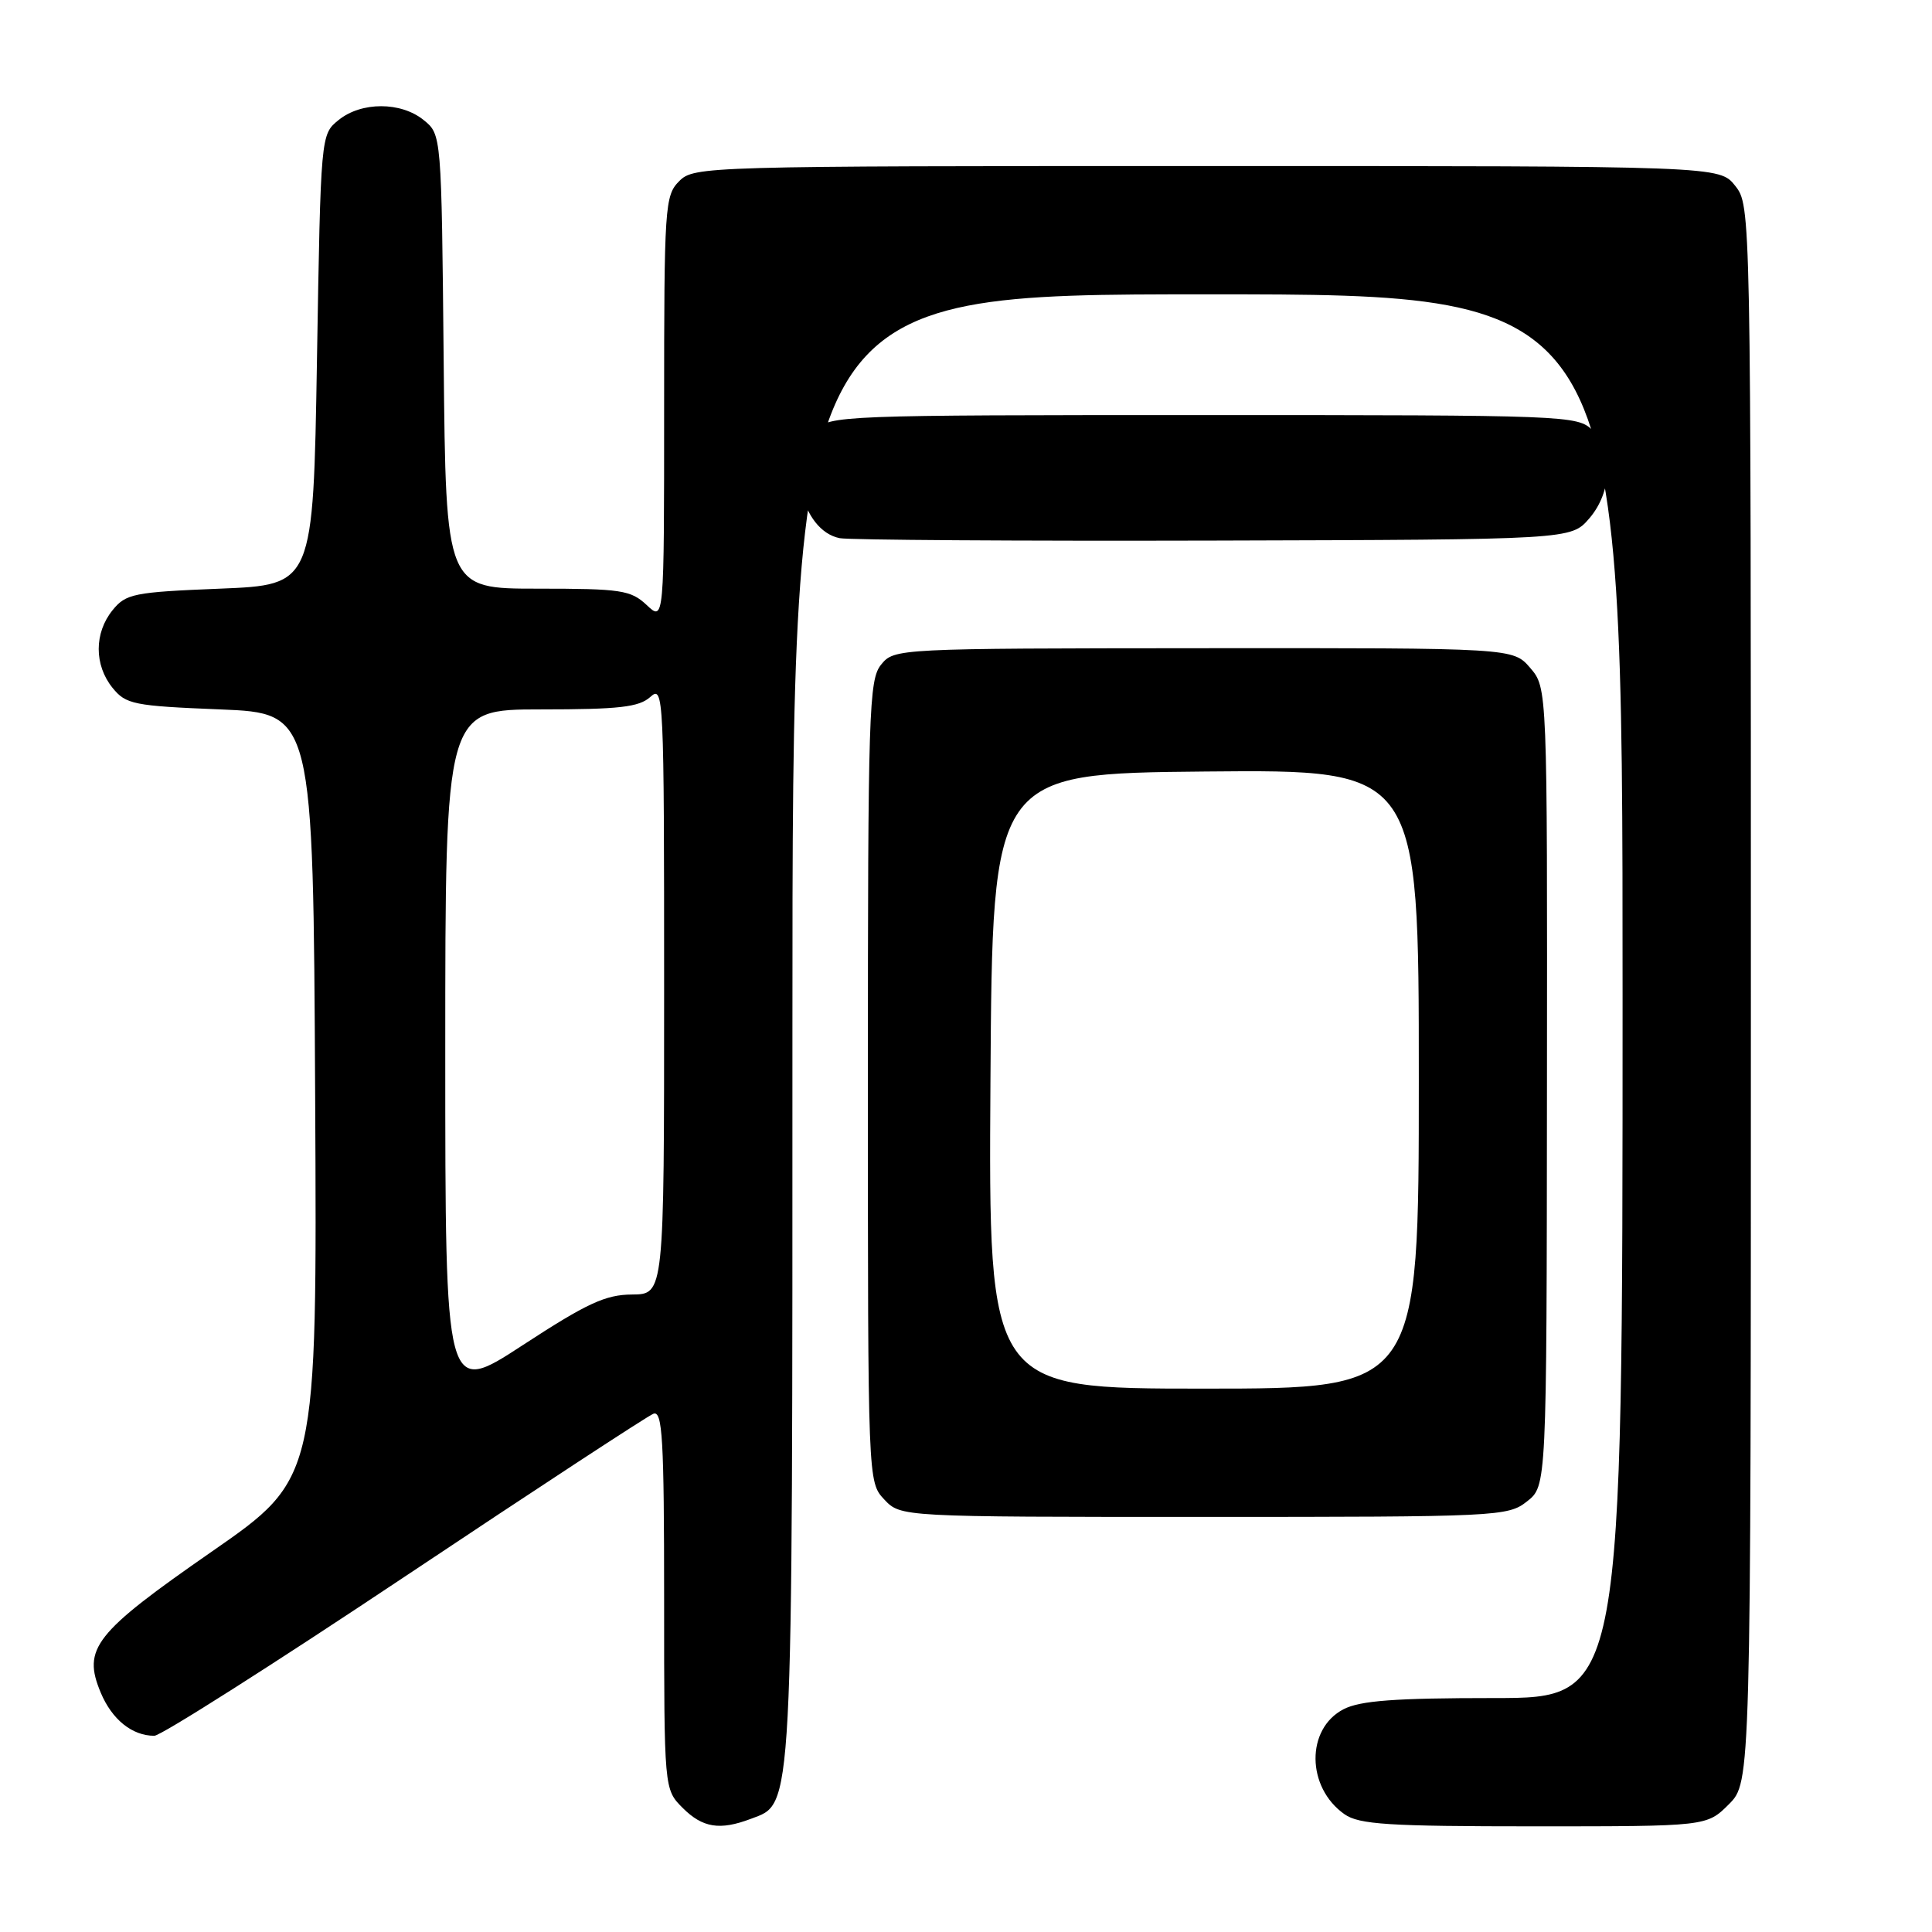 <?xml version="1.0" encoding="UTF-8" standalone="no"?>
<!DOCTYPE svg PUBLIC "-//W3C//DTD SVG 1.1//EN" "http://www.w3.org/Graphics/SVG/1.1/DTD/svg11.dtd" >
<svg xmlns="http://www.w3.org/2000/svg" xmlns:xlink="http://www.w3.org/1999/xlink" version="1.1" viewBox="0 0 256 256">
 <g >
 <path fill="currentColor"
d=" M 99.48 241.01 C 105.15 238.85 105.00 241.70 105.00 136.03 C 105.00 39.00 105.00 39.00 160.00 39.00 C 215.00 39.00 215.00 39.00 215.00 132.00 C 215.00 225.00 215.00 225.00 197.95 225.00 C 184.84 225.00 180.24 225.34 178.03 226.48 C 173.02 229.07 173.09 236.85 178.16 240.40 C 180.09 241.75 183.96 242.00 203.30 242.00 C 226.15 242.00 226.15 242.00 229.08 239.08 C 232.00 236.15 232.00 236.15 232.00 131.71 C 232.00 27.56 231.99 27.26 229.93 24.63 C 227.85 22.00 227.85 22.00 159.93 22.00 C 93.33 22.00 91.96 22.04 90.00 24.00 C 88.09 25.91 88.00 27.33 88.00 54.17 C 88.00 82.35 88.00 82.35 85.69 80.17 C 83.57 78.19 82.32 78.00 71.23 78.00 C 59.08 78.00 59.08 78.00 58.79 47.91 C 58.50 17.82 58.50 17.82 56.14 15.91 C 53.12 13.46 47.88 13.46 44.86 15.91 C 42.50 17.82 42.50 17.82 42.00 47.66 C 41.50 77.50 41.50 77.50 29.16 78.00 C 17.70 78.46 16.68 78.67 14.91 80.86 C 12.47 83.88 12.47 88.12 14.91 91.14 C 16.68 93.33 17.70 93.54 29.16 94.00 C 41.50 94.50 41.50 94.50 41.76 145.20 C 42.02 195.91 42.02 195.91 28.07 205.59 C 12.49 216.41 10.90 218.43 13.35 224.29 C 14.84 227.85 17.51 230.00 20.45 230.00 C 21.31 230.00 36.23 220.52 53.59 208.94 C 70.96 197.35 85.80 187.63 86.58 187.33 C 87.78 186.87 88.00 190.65 88.00 211.94 C 88.00 237.09 88.00 237.09 90.45 239.55 C 93.10 242.20 95.38 242.56 99.48 241.01 Z  M 202.33 198.95 C 204.94 196.91 204.94 196.91 204.98 144.03 C 205.03 91.15 205.03 91.15 202.76 88.50 C 200.49 85.86 200.49 85.86 159.49 85.89 C 118.77 85.92 118.49 85.93 116.75 88.07 C 115.13 90.06 115.00 94.24 115.00 143.30 C 115.00 196.37 115.00 196.37 117.17 198.69 C 119.35 201.00 119.35 201.00 159.54 201.00 C 198.52 201.00 199.81 200.94 202.33 198.95 Z  M 210.59 68.69 C 213.62 65.17 213.81 59.81 211.00 57.00 C 209.05 55.05 207.67 55.00 159.50 55.00 C 111.33 55.00 109.95 55.05 108.00 57.00 C 104.04 60.96 106.16 70.29 111.26 71.31 C 112.49 71.55 134.80 71.70 160.84 71.63 C 208.17 71.50 208.17 71.50 210.59 68.69 Z  M 59.00 139.47 C 59.00 94.00 59.00 94.00 71.67 94.00 C 82.06 94.00 84.67 93.70 86.17 92.35 C 87.94 90.74 88.00 92.01 88.00 131.10 C 88.00 171.50 88.00 171.50 83.75 171.53 C 80.22 171.55 77.77 172.69 69.25 178.25 C 59.00 184.94 59.00 184.94 59.00 139.47 Z  M 131.24 143.25 C 131.50 102.50 131.50 102.50 159.75 102.23 C 188.00 101.97 188.00 101.97 188.00 142.98 C 188.00 184.00 188.00 184.00 159.49 184.00 C 130.98 184.00 130.98 184.00 131.24 143.25 Z "/>
</g>
</svg>